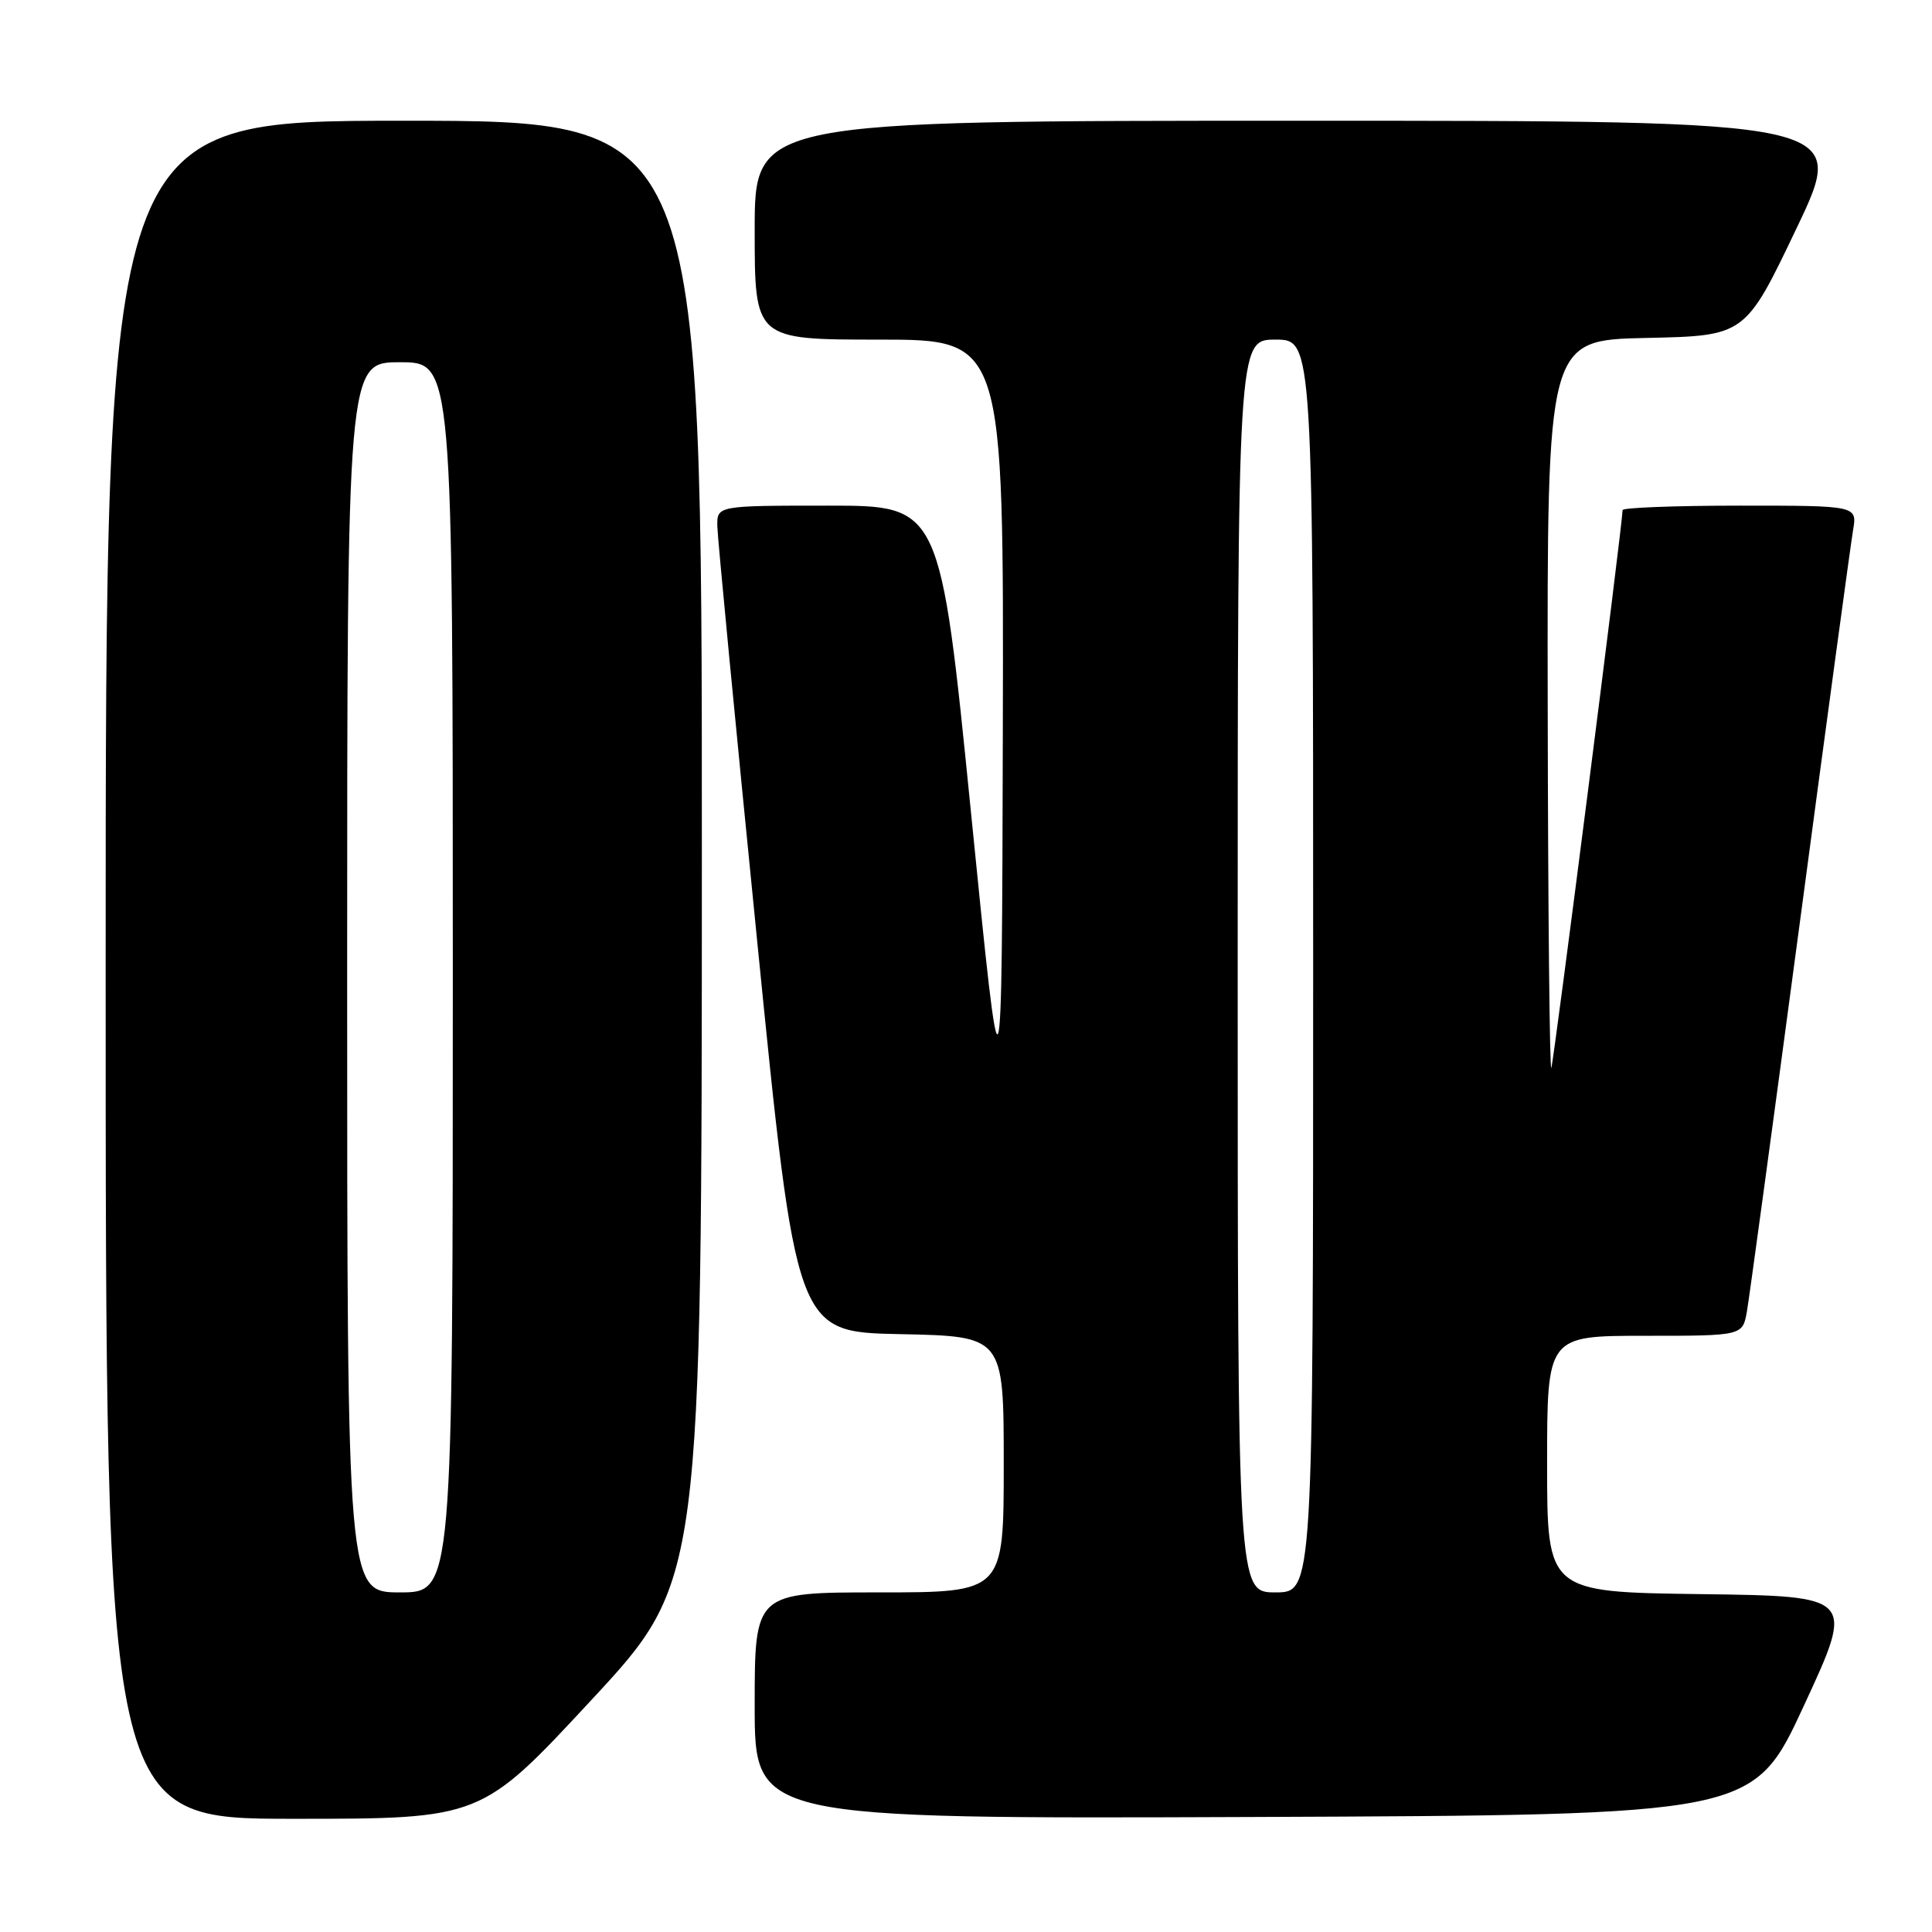 <?xml version="1.0" encoding="UTF-8" standalone="no"?>
<!DOCTYPE svg PUBLIC "-//W3C//DTD SVG 1.1//EN" "http://www.w3.org/Graphics/SVG/1.1/DTD/svg11.dtd" >
<svg xmlns="http://www.w3.org/2000/svg" xmlns:xlink="http://www.w3.org/1999/xlink" version="1.1" viewBox="0 0 256 256">
 <g >
 <path fill="currentColor"
d=" M 78.37 225.25 C 92.99 209.50 92.99 209.50 93.00 112.75 C 93.00 16.00 93.00 16.00 53.50 16.00 C 14.00 16.00 14.00 16.00 14.00 128.50 C 14.00 241.00 14.00 241.00 38.88 241.00 C 63.76 241.00 63.76 241.00 78.37 225.25 Z  M 239.03 226.00 C 245.75 211.50 245.75 211.50 225.38 211.23 C 205.00 210.96 205.00 210.96 205.00 193.98 C 205.00 177.00 205.00 177.00 217.95 177.00 C 230.91 177.00 230.91 177.00 231.48 173.75 C 231.79 171.96 234.96 148.68 238.52 122.00 C 242.07 95.33 245.24 72.04 245.54 70.25 C 246.09 67.00 246.09 67.00 230.55 67.00 C 222.00 67.00 215.00 67.27 215.00 67.59 C 215.00 69.37 205.89 140.66 205.56 141.50 C 205.34 142.05 205.12 120.58 205.08 93.78 C 205.00 45.06 205.00 45.06 218.13 44.78 C 231.25 44.50 231.25 44.50 238.05 30.25 C 244.86 16.00 244.86 16.00 172.43 16.00 C 100.00 16.00 100.00 16.00 100.00 30.50 C 100.00 45.00 100.00 45.00 116.50 45.00 C 133.00 45.00 133.00 45.00 132.88 96.75 C 132.75 148.50 132.75 148.50 128.67 107.75 C 124.59 67.00 124.59 67.00 109.80 67.00 C 95.00 67.00 95.00 67.00 95.05 69.75 C 95.08 71.26 97.45 95.90 100.31 124.50 C 105.50 176.50 105.50 176.50 119.25 176.78 C 133.00 177.06 133.00 177.06 133.00 194.03 C 133.00 211.00 133.00 211.00 116.50 211.00 C 100.00 211.00 100.00 211.00 100.00 226.01 C 100.00 241.01 100.00 241.01 166.16 240.76 C 232.32 240.50 232.32 240.50 239.03 226.00 Z  M 46.00 129.50 C 46.00 48.00 46.00 48.00 53.00 48.00 C 60.00 48.00 60.00 48.00 60.00 129.50 C 60.00 211.00 60.00 211.00 53.00 211.00 C 46.00 211.00 46.00 211.00 46.00 129.50 Z  M 164.00 128.00 C 164.00 45.00 164.00 45.00 169.00 45.00 C 174.00 45.00 174.00 45.00 174.00 128.00 C 174.00 211.00 174.00 211.00 169.00 211.00 C 164.00 211.00 164.00 211.00 164.00 128.00 Z "/>
</g>
</svg>
